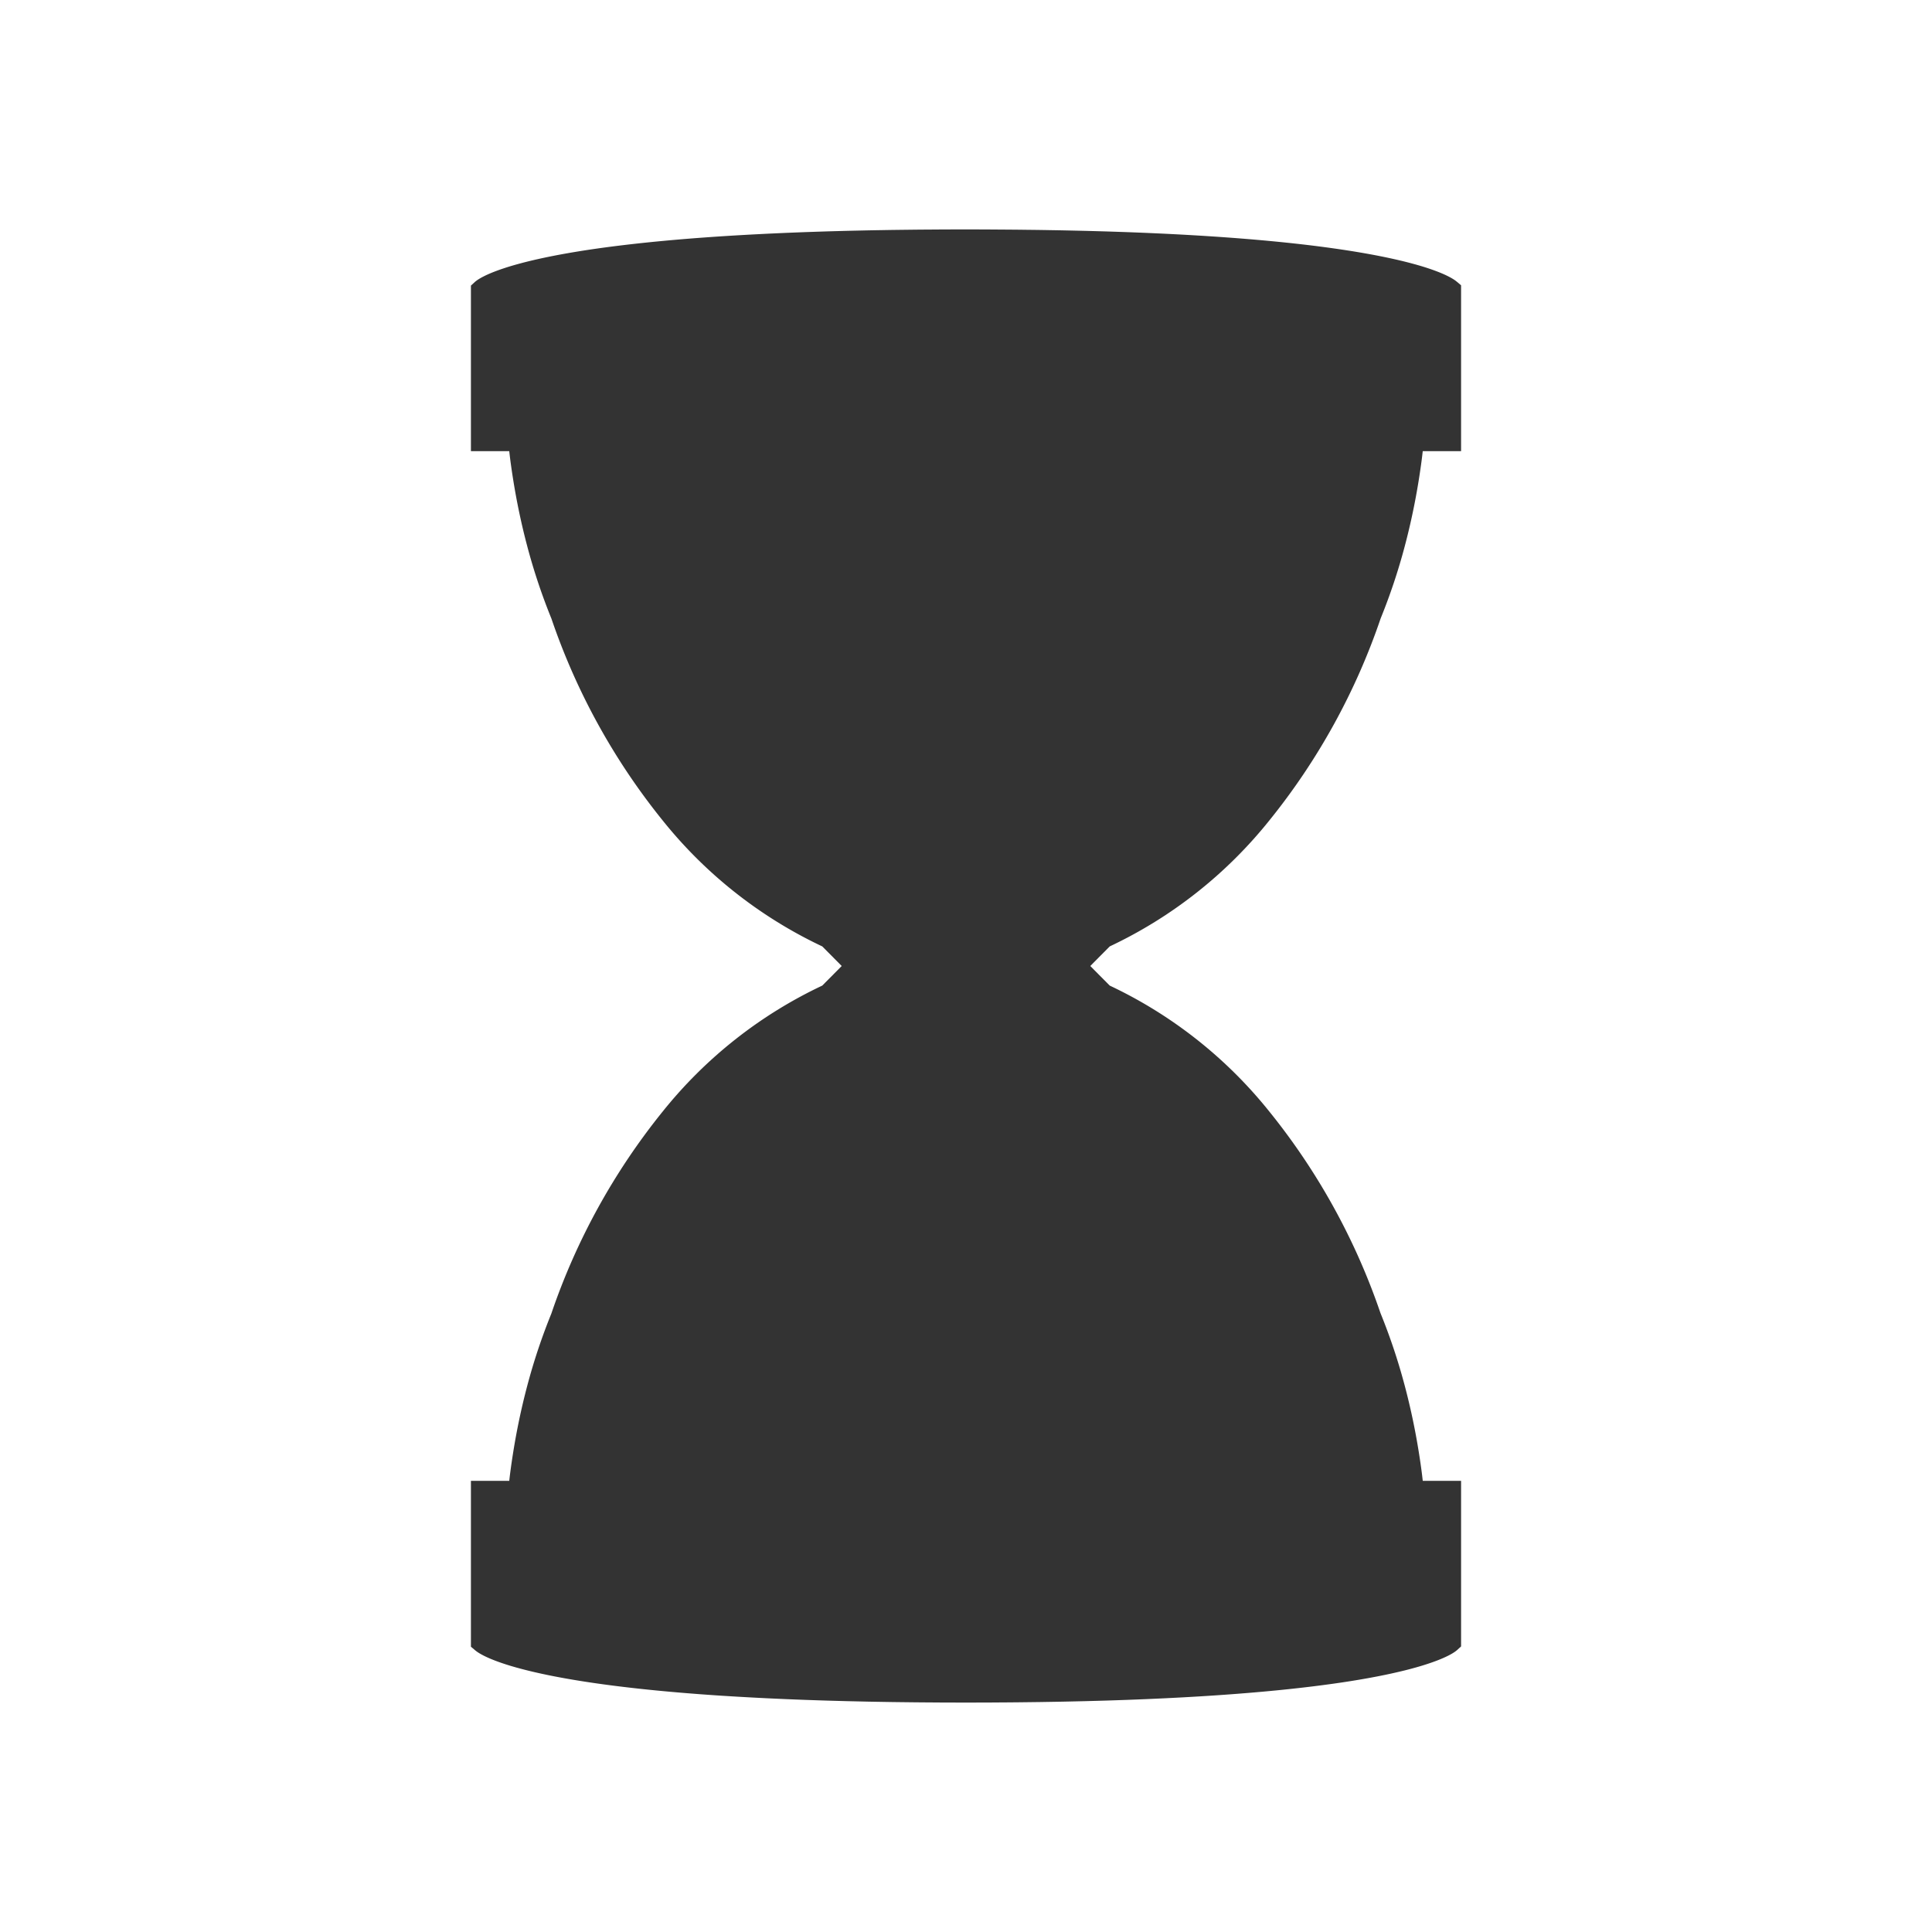 <svg xmlns="http://www.w3.org/2000/svg" viewBox="0 0 320 320">
  <title>_.interface.hourglass-filled</title>
  <g id="plus">
    <polygon points="228.623 42.432 228.629 42.433 228.629 42.433 228.623 42.432" style="fill: #333"/>
    <polygon points="241.279 46.644 241.282 46.647 241.282 46.647 241.279 46.644" style="fill: #333"/>
    <polygon points="92.793 42.159 92.793 42.159 92.796 42.159 92.793 42.159" style="fill: #333"/>
    <polygon points="230.371 42.795 230.372 42.795 230.378 42.797 230.371 42.795" style="fill: #333"/>
    <polygon points="89.633 277.206 89.628 277.205 89.622 277.203 89.633 277.206" style="fill: #333"/>
    <polygon points="225.174 278.202 225.17 278.202 225.169 278.202 225.174 278.202" style="fill: #333"/>
    <polygon points="87.499 276.711 87.495 276.71 87.494 276.71 87.499 276.711" style="fill: #333"/>
    <polygon points="232.5 43.288 232.505 43.29 232.506 43.29 232.5 43.288" style="fill: #333"/>
    <path d="M121.181,280.967c.485.03.976.058,1.463.086l.004,0c.461.026.922.053,1.4.079.501.028,1.013.054,1.52.08.485.025.971.05,1.474.075.52.025,1.051.049,1.575.072.511.023,1.02.046,1.548.069.55.023,1.112.045,1.667.067.516.02,1.031.041,1.565.06.584.021,1.18.04,1.767.06.538.018,1.071.036,1.623.053.613.018,1.237.035,1.854.052.545.015,1.087.031,1.651.045.662.016,1.338.03,2.007.045.545.013,1.086.025,1.648.037.702.014,1.419.025,2.128.037.552.01,1.1.02,1.671.028.742.011,1.501.019,2.249.027.561.007,1.115.015,1.694.02.881.008,1.783.014,2.679.02.462.003.916.007,1.393.01q2.083.01,4.238.01,2.157,0,4.237-.01c.419-.002.814-.006,1.215-.009.965-.006,1.932-.012,2.877-.021.496-.005.968-.012,1.446-.017.832-.01,1.669-.019,2.487-.03.547-.008,1.07-.018,1.597-.027.732-.012,1.472-.024,2.194-.038.559-.011,1.095-.024,1.636-.036.67-.015,1.35-.029,2.015-.045.544-.014,1.067-.029,1.595-.044.643-.018,1.294-.035,1.93-.054.523-.016,1.024-.034,1.528-.05.617-.021,1.24-.041,1.85-.063.508-.019.998-.038,1.489-.057.59-.023,1.183-.046,1.765-.071.483-.02.95-.042,1.419-.063.567-.025,1.14-.051,1.701-.078.472-.023.926-.047,1.381-.07.533-.027,1.073-.054,1.6-.083.464-.025.911-.052,1.358-.077.502-.029,1.009-.058,1.506-.088.436-.026.861-.054,1.286-.081.492-.032.987-.064,1.472-.097.411-.028.811-.057,1.211-.085.472-.034.941-.068,1.403-.102.402-.03.793-.061,1.184-.092.443-.035.884-.07,1.318-.105.387-.032.763-.064,1.135-.096l.003,0c.421-.037.842-.073,1.258-.11.368-.033.727-.066,1.082-.1q.604-.057,1.195-.114c.349-.034.693-.069,1.033-.103l-.003,0c.384-.039.765-.078,1.14-.118l-.004,0c.342-.036.676-.072,1.005-.109.351-.039.7-.077,1.044-.117q.498-.057.982-.115c.329-.039.653-.078.973-.118.319-.04.63-.079.937-.118.312-.04.619-.08.923-.121.297-.039.597-.08.893-.12q.438-.06.856-.12.438-.062.862-.124l.003,0c.27-.04.534-.08.796-.12.277-.043.552-.085.823-.128.252-.04.496-.08.737-.119l.004-.001c.262-.043.529-.087.796-.132.229-.039.448-.077.659-.114l.004-.001c.261-.046.524-.092.783-.138.205-.037.4-.073.591-.109l-.003,0c.258-.048.514-.096.763-.143l.004-.001c.183-.035.358-.07.53-.104.247-.049.496-.098.743-.149l-.005.001c.161-.033.315-.065.467-.098l-.004.001c.241-.051.487-.103.73-.156.133-.029.261-.058.39-.087.241-.054.483-.109.717-.163l.005-.001c.115-.027.217-.052.311-.074.241-.057.482-.115.717-.172l.017-.004.23-.058-.004.001c.243-.061.487-.123.725-.186l.006-.002.141-.038-.003.001c.243-.065.482-.13.712-.194l.01-.003.032-.009c.231-.065.466-.131.696-.199,4.535-1.342,5.872-2.407,6.218-2.714l.647-.594V245.273h-6.347c-.043-.35-.077-.685-.122-1.041-.017-.133-.034-.277-.056-.442l.001.005q-.191-1.456-.433-2.988c-.022-.14-.043-.27-.062-.39l-.002-.009c-.541-3.364-1.279-6.994-2.283-10.789l-.001-.002-.022-.085a99.241,99.241,0,0,0-4.014-12.018l-.006-.014a109.227,109.227,0,0,0-18.418-33.4,74.653,74.653,0,0,0-26.427-20.854c-1.367-1.372-2.451-2.466-3.222-3.246.77-.78,1.855-1.874,3.222-3.246a74.657,74.657,0,0,0,26.428-20.855,109.267,109.267,0,0,0,18.45-33.489,99.128,99.128,0,0,0,3.988-11.95l.022-.085-.003.011c1.006-3.801,1.745-7.436,2.286-10.804l-.001.004q.031-.188.062-.389c.161-1.023.307-2.027.435-3.004l-.002.01c.021-.159.038-.295.053-.416l0-.003c.046-.361.081-.702.124-1.058H242V47.254l-.718-.607c-.447-.371-1.821-1.342-5.846-2.562l-.003-.001c-.117-.035-.22-.064-.298-.087-.122-.036-.23-.066-.308-.088l-.009-.003-.003-.001c-.107-.03-.227-.067-.38-.109l-.007-.002-.089-.024.003.001c-.103-.029-.205-.056-.294-.08l.002.001c-.183-.05-.375-.103-.587-.158l-.005-.001c-.121-.031-.243-.062-.359-.092l-.004-.001c-.184-.047-.379-.097-.591-.149-.146-.036-.285-.069-.408-.098-.197-.048-.401-.097-.617-.147l-.009-.002c-.154-.035-.312-.071-.464-.105-.206-.046-.415-.093-.636-.141-.178-.039-.352-.076-.516-.11l.005.001c-.222-.048-.444-.094-.672-.141l-.003-.001c-.185-.038-.372-.075-.556-.111-.23-.046-.466-.093-.712-.14-.203-.039-.406-.077-.602-.113-.242-.045-.487-.091-.746-.137-.22-.04-.442-.078-.657-.116-.255-.045-.511-.089-.775-.134l-.005-.001c-.235-.039-.472-.078-.706-.117l-.003-.001c-.264-.043-.533-.087-.81-.13-.252-.04-.511-.08-.773-.12l.003,0c-.276-.042-.557-.085-.847-.127-.269-.04-.545-.08-.825-.12l.004.001c-.292-.042-.588-.084-.891-.125l.004,0c-.288-.04-.579-.079-.87-.118l-.004-.001c-.307-.041-.621-.082-.945-.123l.004,0q-.454-.058-.923-.117-.486-.06-.983-.119-.48-.058-.975-.114-.51-.058-1.035-.116-.51-.057-1.037-.113-.536-.056-1.081-.112c-.355-.036-.712-.072-1.076-.107-.385-.038-.777-.075-1.169-.112-.363-.034-.731-.069-1.109-.102-.403-.036-.812-.072-1.22-.107-.391-.034-.781-.067-1.179-.099-.416-.035-.839-.068-1.263-.101-.407-.032-.818-.065-1.241-.097l-.003,0c-.438-.033-.884-.064-1.328-.096-.426-.031-.855-.061-1.294-.091-.46-.031-.927-.061-1.392-.091-.443-.029-.888-.058-1.347-.086-.485-.03-.977-.058-1.465-.086-.462-.027-.924-.054-1.402-.08-.501-.028-1.013-.054-1.52-.08-.485-.025-.971-.05-1.474-.074-.52-.025-1.051-.049-1.575-.072-.511-.023-1.02-.046-1.548-.069-.55-.023-1.112-.045-1.667-.067-.516-.02-1.031-.041-1.565-.06-.584-.021-1.18-.04-1.767-.06-.538-.018-1.071-.036-1.623-.053-.613-.018-1.237-.035-1.854-.052-.545-.015-1.087-.031-1.651-.045-.662-.016-1.338-.03-2.005-.045-.546-.012-1.086-.025-1.65-.036-.702-.014-1.419-.025-2.128-.037-.552-.01-1.1-.02-1.671-.028-.742-.011-1.501-.019-2.249-.027-.561-.007-1.115-.015-1.694-.02-.881-.008-1.783-.014-2.679-.02-.462-.003-.916-.007-1.393-.01Q162.154,38,160,38q-2.157,0-4.237.01c-.42.002-.815.006-1.215.009-.965.006-1.932.012-2.877.021-.496.005-.968.012-1.446.017-.832.01-1.669.019-2.487.03-.547.008-1.07.018-1.597.027-.732.012-1.472.024-2.194.038-.559.011-1.095.024-1.636.036-.67.015-1.35.029-2.015.045-.544.014-1.067.029-1.595.044-.643.018-1.294.035-1.931.055-.52.016-1.022.033-1.526.05-.617.021-1.24.041-1.85.063-.508.019-.998.038-1.491.058-.587.023-1.181.045-1.763.07-.483.02-.949.042-1.417.063-.57.026-1.143.051-1.704.079-.472.023-.926.047-1.381.07-.532.027-1.071.054-1.6.083-.464.025-.911.052-1.358.077-.502.029-1.009.058-1.506.088-.436.027-.861.054-1.286.081-.492.032-.987.064-1.472.097-.411.028-.811.057-1.211.085-.472.034-.941.068-1.403.102-.404.03-.794.061-1.181.091-.443.035-.886.07-1.323.106-.385.032-.761.064-1.132.096q-.637.055-1.263.111c-.365.033-.721.066-1.072.099l-.004,0c-.4.038-.802.076-1.2.115q-.524.051-1.04.104-.569.058-1.126.117-.51.054-1.003.109-.528.058-1.045.117-.498.057-.982.115-.495.059-.974.118l-.003,0c-.314.039-.626.078-.937.118q-.463.059-.917.119l-.005.001c-.297.04-.595.08-.891.12q-.434.06-.859.121c-.289.041-.576.083-.858.124l-.003,0c-.27.04-.534.08-.796.12-.277.043-.552.085-.823.128-.252.04-.496.079-.737.119l-.004.001c-.266.044-.533.088-.796.132-.229.038-.447.077-.659.114l-.004.001c-.261.046-.524.092-.783.138-.205.037-.4.073-.591.109-.255.047-.511.095-.765.144-.185.036-.36.071-.53.104-.247.049-.495.098-.739.148l-.005.001c-.158.033-.31.065-.461.097l.004-.001c-.241.051-.487.103-.73.156-.133.029-.261.058-.39.087-.24.054-.483.108-.719.163l-.003.001c-.118.028-.217.052-.307.073-.242.057-.485.115-.725.174l-.243.061.004-.001c-.243.061-.487.123-.725.186l-.006.002-.141.038.003-.001c-.241.064-.477.128-.706.192l-.021.005-.027.008c-.231.065-.466.131-.696.199-4.535,1.342-5.872,2.407-6.218,2.714L78,47.303V74.727h6.347c.042.35.077.685.122,1.041.017.133.034.277.056.442l-.001-.005q.191,1.456.433,2.988c.022.14.043.27.062.39l.002.009c.541,3.364,1.279,6.994,2.283,10.789l.001.002.022.085a99.151,99.151,0,0,0,4.001,11.98A109.249,109.249,0,0,0,109.765,135.9a74.655,74.655,0,0,0,26.427,20.854c1.367,1.372,2.451,2.466,3.222,3.246-.77.78-1.855,1.874-3.222,3.246a74.653,74.653,0,0,0-26.428,20.855,109.27,109.27,0,0,0-18.45,33.489,99.085,99.085,0,0,0-3.988,11.95l-.003.013-.019.072.003-.011c-1.006,3.801-1.745,7.436-2.286,10.804l.001-.004q-.031.188-.062.389l0-.003q-.242,1.539-.435,3.001c-.02.149-.037.287-.054.42-.046.36-.081.699-.123,1.054H78v27.473l.721.61-.003-.003c.447.371,1.82,1.342,5.846,2.562l.003.001c.117.035.22.064.298.087.122.036.231.066.314.09l.003.001c.108.031.23.068.383.11l.007.002.089.024-.003-.001c.11.03.208.056.285.077l.004.001c.185.051.379.104.59.159.126.033.25.064.363.093l.004.001c.184.047.378.097.591.149.144.035.281.068.405.098l.007.002c.195.047.397.095.614.146l.009.002c.158.036.314.071.458.104l.008.002c.2.045.409.092.634.141.177.039.352.076.516.11l-.005-.001c.222.048.444.094.672.141l.003.001c.187.038.375.076.557.112l.003.001c.228.045.463.092.712.139l-.007-.002c.205.04.41.078.606.115.242.045.489.091.75.138l-.008-.002c.22.04.445.08.665.118.251.044.507.088.771.133l.005.001c.235.039.472.078.706.117l.003.001c.264.043.533.087.81.13.252.04.511.08.773.12l-.003,0c.276.042.557.085.847.127.269.04.545.08.825.12l-.004-.001c.292.042.588.084.891.125l-.004,0c.288.04.58.079.873.118.309.041.624.082.942.123q.456.059.92.116l.003,0q.486.06.98.119l.004,0q.48.057.974.114.51.058,1.035.117.51.057,1.037.112c.356.038.716.075,1.075.112l.004,0c.358.036.72.073,1.089.109.376.037.759.073,1.143.109.369.035.742.07,1.125.104.402.036.81.072,1.221.107.388.033.778.067,1.179.099l-.003,0c.416.035.84.068,1.264.101.407.032.818.065,1.241.097.44.033.886.065,1.331.096.426.031.856.061,1.296.091l-.003,0c.46.032.928.062,1.393.091C120.277,280.91,120.722,280.939,121.181,280.967ZM91.312,102.405l-.002-.005,0,.001Z" style="fill: #333"/>
  </g>
</svg>
